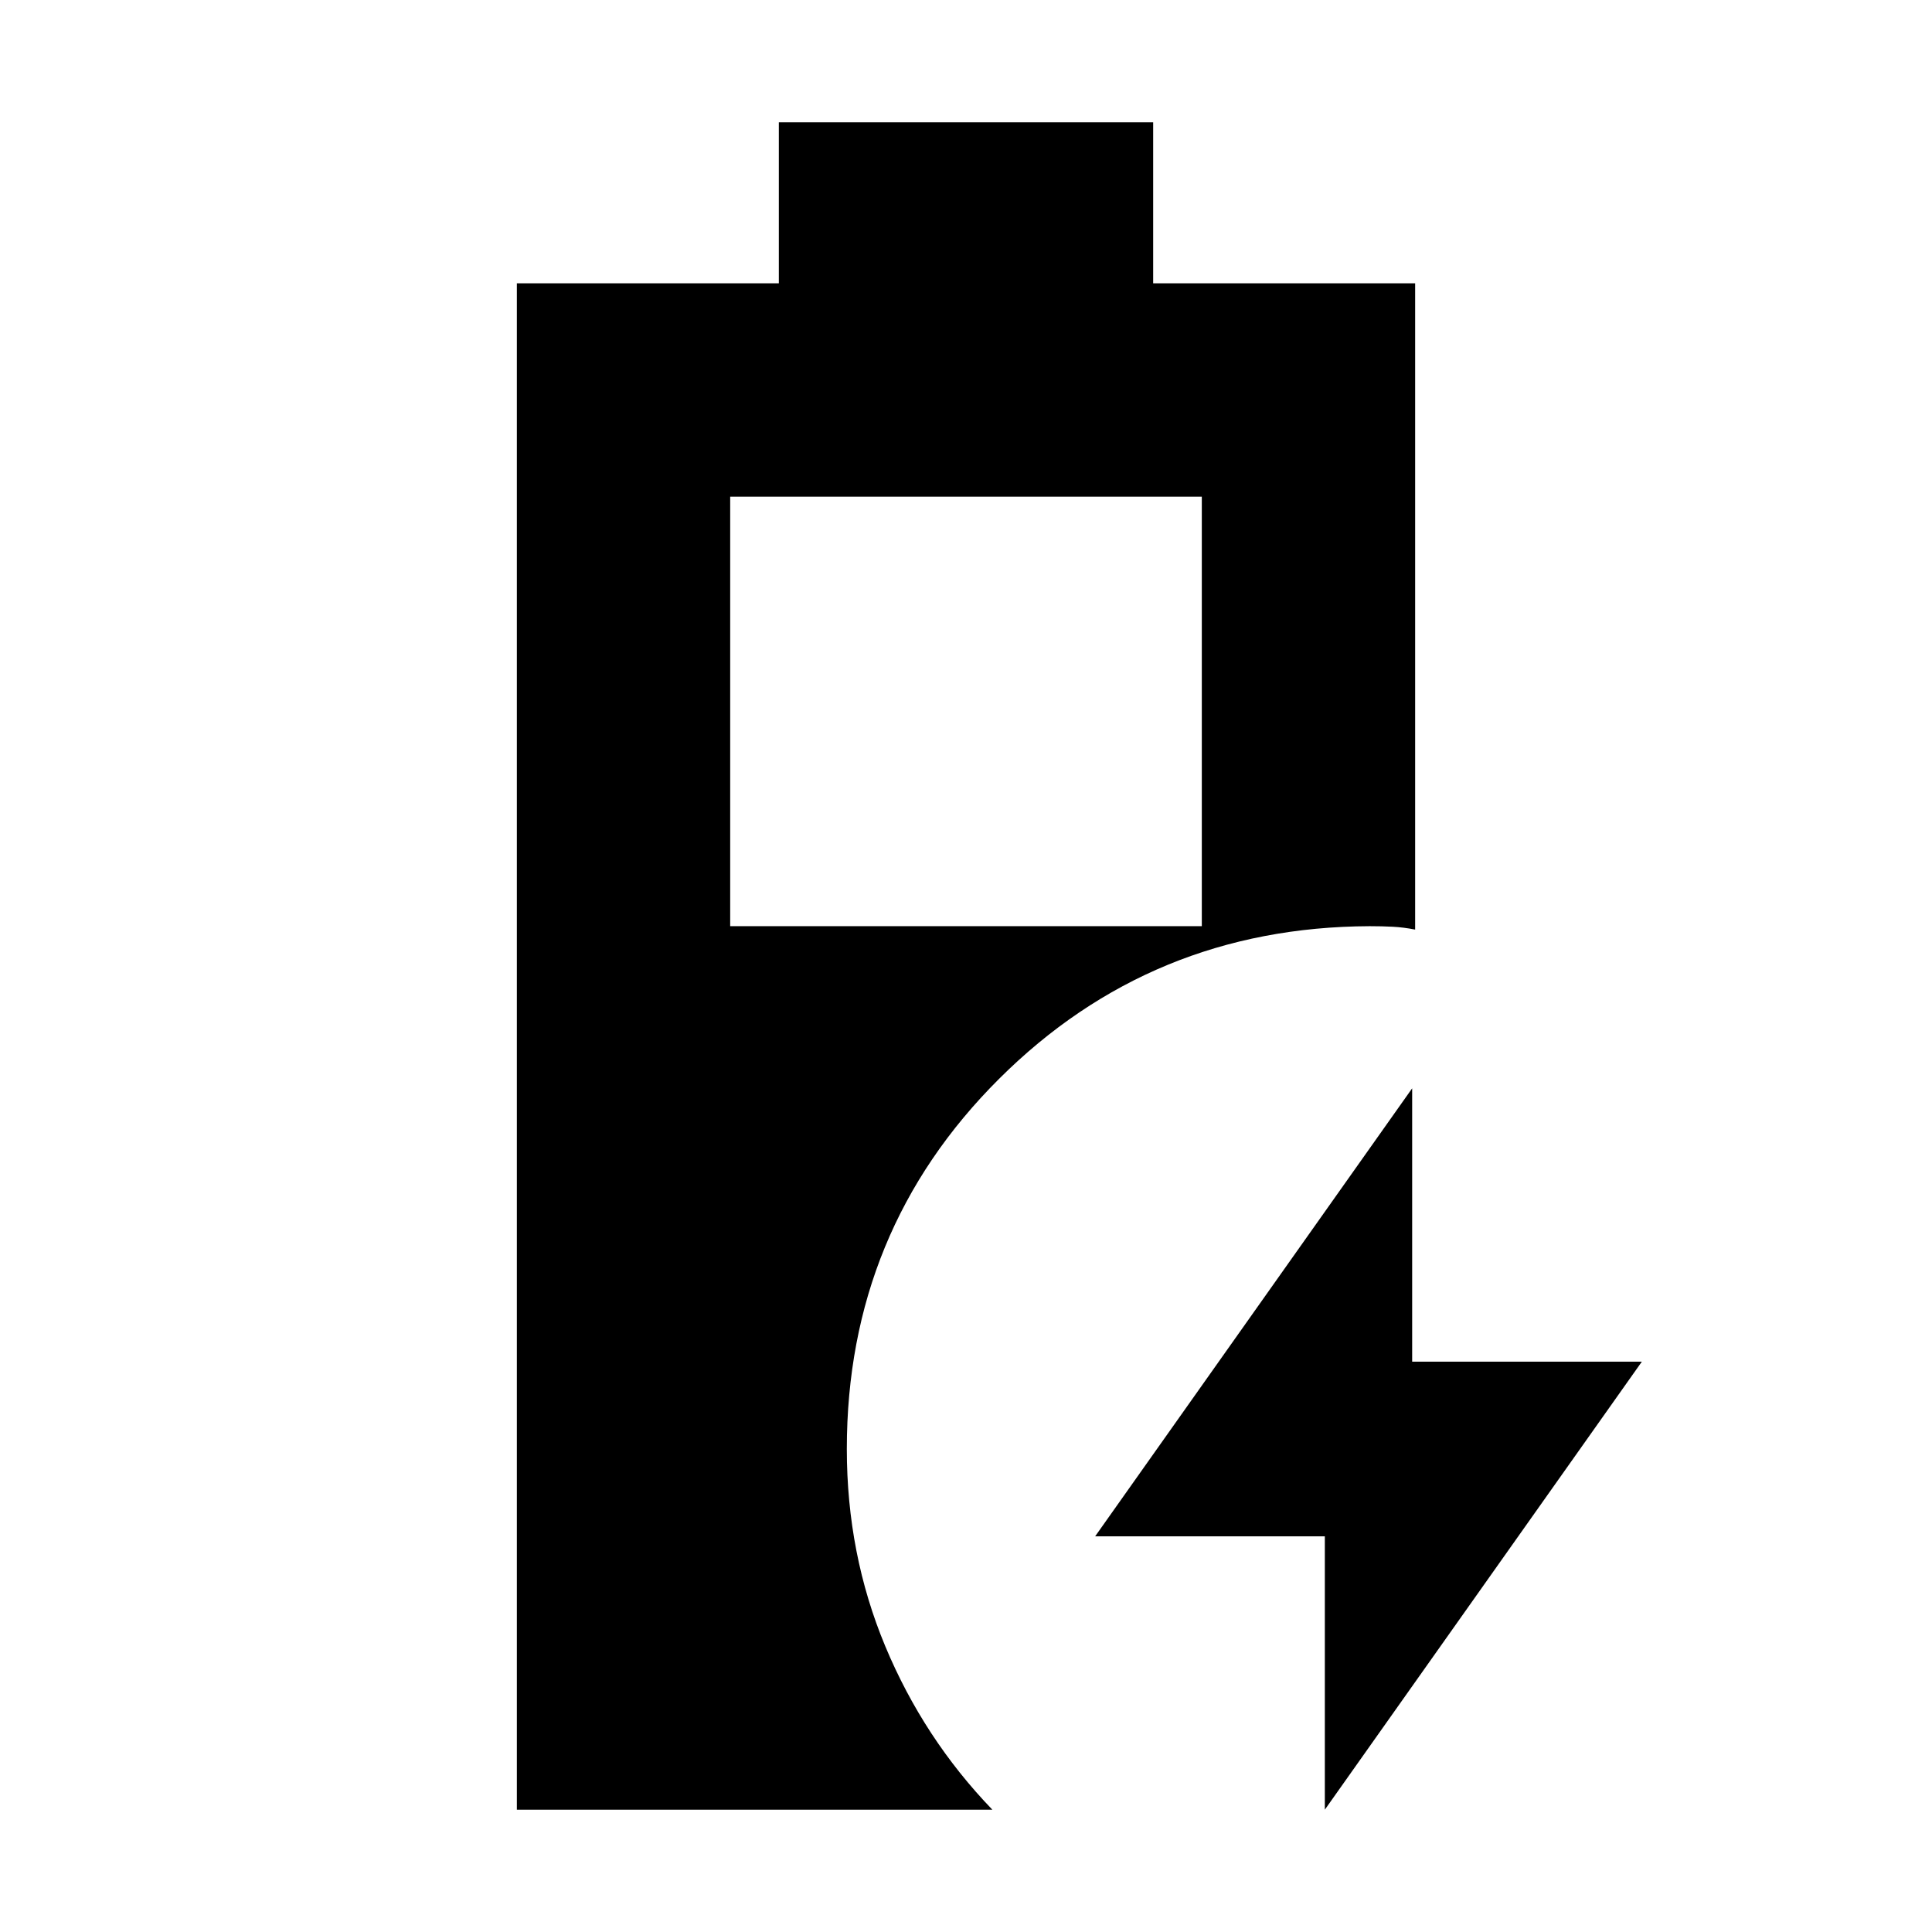 <svg xmlns="http://www.w3.org/2000/svg" height="24" viewBox="0 -960 960 960" width="24"><path d="M256.825-60.782v-758.436h130.174v-80h186.002v80h130.174v321.13q-5.652-1.13-11.022-1.413-5.37-.283-11.588-.283-108.478.435-184.131 75.852Q420.782-348.514 420.782-240q0 52.218 19.108 98.022 19.109 45.805 53.197 81.196H256.825Zm106.001-439.002h234.348v-213.433H362.826v213.433ZM658.304-60.782v-135.827H544.173l157.523-222.609v135.827h114.131L658.304-60.781Z"/></svg>